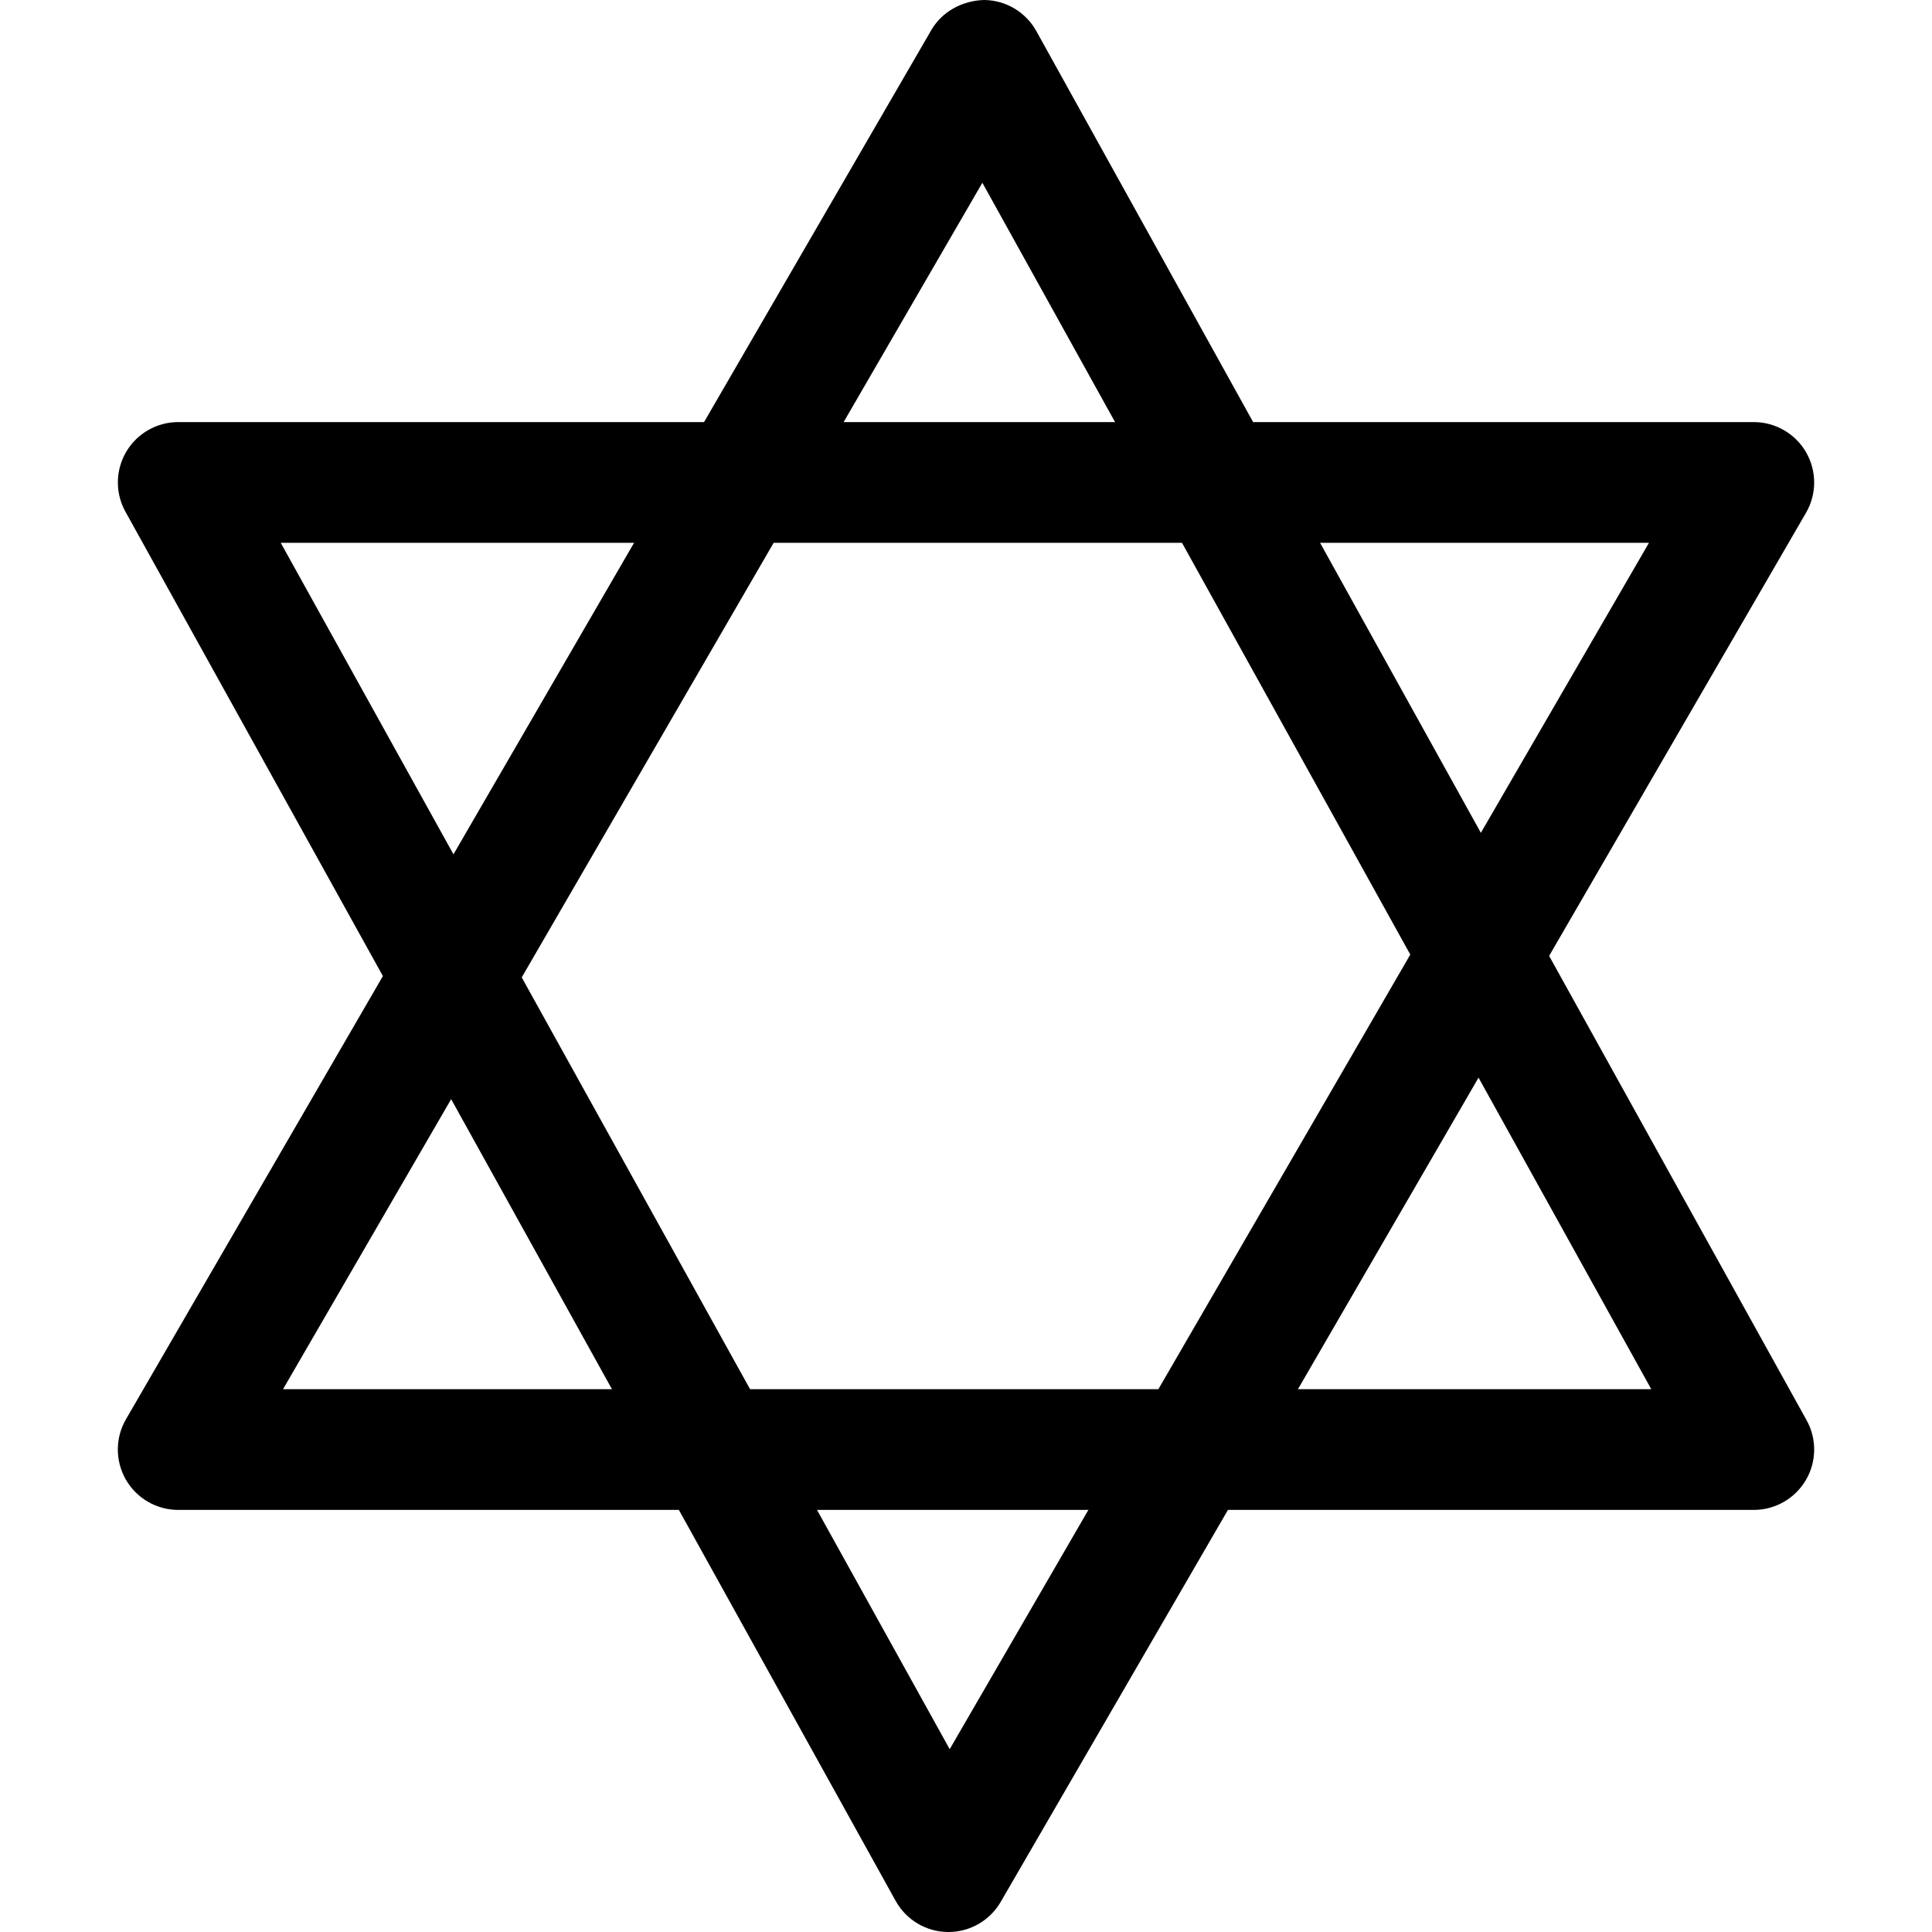 <svg xmlns="http://www.w3.org/2000/svg" viewBox="0 0 32 32"><!--! Font Icona - https://fonticona.com | License - https://fonticona.com/license | Copyright 2022 FontIcona.com --><path d="M15.71,32c-0.003,0-0.006,0-0.01,0c-0.36-0.003-0.69-0.2-0.865-0.515L2.078,8.476C1.906,8.167,1.911,7.789,2.09,7.484s0.508-0.493,0.862-0.493h26.096c0.357,0,0.688,0.191,0.867,0.501c0.178,0.31,0.178,0.691-0.001,1L16.575,31.501C16.396,31.81,16.066,32,15.71,32z M4.65,8.991l11.08,19.981L27.312,8.991H4.65z"/><path d="M29.048,25.009H2.952c-0.357,0-0.688-0.191-0.867-0.501c-0.178-0.31-0.178-0.691,0.001-1L15.425,0.499C15.605,0.187,15.945,0.009,16.3,0c0.36,0.003,0.69,0.2,0.865,0.515l12.758,23.009c0.172,0.31,0.167,0.687-0.013,0.992S29.402,25.009,29.048,25.009z M4.688,23.009H27.35L16.271,3.027L4.688,23.009z"/></svg>